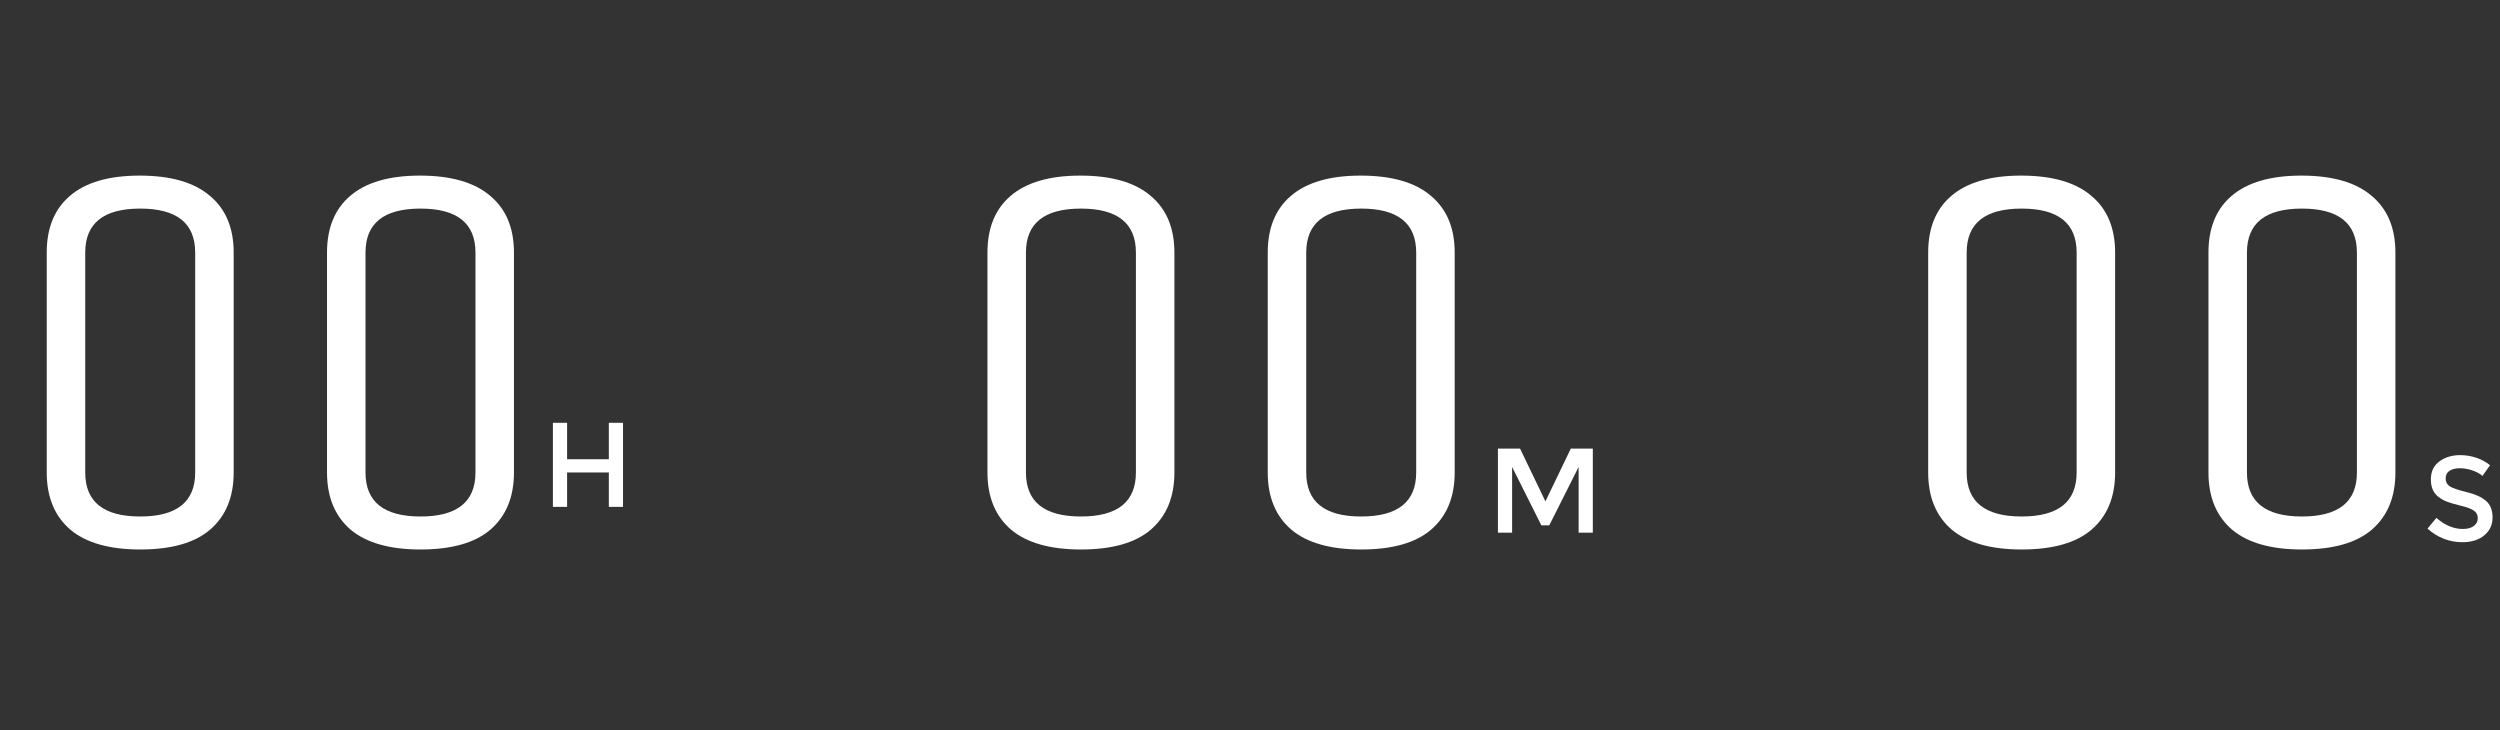 <svg width="291" height="85" viewBox="0 0 291 85" fill="none"
    xmlns="http://www.w3.org/2000/svg">
    <rect x="0" y="0" width="291" height="85" fill="#333333" stroke="none"/>
    <path d="M27.2 29.4V55C27.2 57.859 26.283 60.077 24.448 61.656C22.656 63.192 19.947 63.96 16.32 63.96C12.736 63.96 10.027 63.192 8.192 61.656C6.357 60.077 5.44 57.859 5.44 55V29.4C5.44 26.541 6.336 24.344 8.128 22.808C9.963 21.229 12.672 20.44 16.256 20.44C19.883 20.44 22.613 21.229 24.448 22.808C26.283 24.344 27.2 26.541 27.2 29.4ZM22.72 55V29.4C22.72 25.987 20.587 24.28 16.32 24.28C12.053 24.28 9.92 25.987 9.92 29.4V55C9.92 58.413 12.053 60.12 16.32 60.12C20.587 60.12 22.72 58.413 22.72 55ZM59.825 29.4V55C59.825 57.859 58.908 60.077 57.073 61.656C55.281 63.192 52.572 63.96 48.945 63.96C45.361 63.96 42.652 63.192 40.817 61.656C38.982 60.077 38.065 57.859 38.065 55V29.4C38.065 26.541 38.961 24.344 40.753 22.808C42.588 21.229 45.297 20.44 48.881 20.44C52.508 20.44 55.238 21.229 57.073 22.808C58.908 24.344 59.825 26.541 59.825 29.4ZM55.345 55V29.4C55.345 25.987 53.212 24.28 48.945 24.28C44.678 24.28 42.545 25.987 42.545 29.4V55C42.545 58.413 44.678 60.12 48.945 60.12C53.212 60.12 55.345 58.413 55.345 55ZM136.7 29.4V55C136.7 57.859 135.783 60.077 133.948 61.656C132.156 63.192 129.447 63.96 125.82 63.96C122.236 63.96 119.527 63.192 117.692 61.656C115.857 60.077 114.94 57.859 114.94 55V29.4C114.94 26.541 115.836 24.344 117.628 22.808C119.463 21.229 122.172 20.44 125.756 20.44C129.383 20.44 132.113 21.229 133.948 22.808C135.783 24.344 136.7 26.541 136.7 29.4ZM132.22 55V29.4C132.22 25.987 130.087 24.28 125.82 24.28C121.553 24.28 119.42 25.987 119.42 29.4V55C119.42 58.413 121.553 60.12 125.82 60.12C130.087 60.12 132.22 58.413 132.22 55ZM169.325 29.4V55C169.325 57.859 168.408 60.077 166.573 61.656C164.781 63.192 162.072 63.96 158.445 63.96C154.861 63.96 152.152 63.192 150.317 61.656C148.482 60.077 147.565 57.859 147.565 55V29.4C147.565 26.541 148.461 24.344 150.253 22.808C152.088 21.229 154.797 20.44 158.381 20.44C162.008 20.44 164.738 21.229 166.573 22.808C168.408 24.344 169.325 26.541 169.325 29.4ZM164.845 55V29.4C164.845 25.987 162.712 24.28 158.445 24.28C154.178 24.28 152.045 25.987 152.045 29.4V55C152.045 58.413 154.178 60.12 158.445 60.12C162.712 60.12 164.845 58.413 164.845 55ZM246.2 29.4V55C246.2 57.859 245.283 60.077 243.448 61.656C241.656 63.192 238.947 63.96 235.32 63.96C231.736 63.96 229.027 63.192 227.192 61.656C225.357 60.077 224.44 57.859 224.44 55V29.4C224.44 26.541 225.336 24.344 227.128 22.808C228.963 21.229 231.672 20.44 235.256 20.44C238.883 20.44 241.613 21.229 243.448 22.808C245.283 24.344 246.2 26.541 246.2 29.4ZM241.72 55V29.4C241.72 25.987 239.587 24.28 235.32 24.28C231.053 24.28 228.92 25.987 228.92 29.4V55C228.92 58.413 231.053 60.12 235.32 60.12C239.587 60.12 241.72 58.413 241.72 55ZM278.825 29.4V55C278.825 57.859 277.908 60.077 276.073 61.656C274.281 63.192 271.572 63.96 267.945 63.96C264.361 63.96 261.652 63.192 259.817 61.656C257.982 60.077 257.065 57.859 257.065 55V29.4C257.065 26.541 257.961 24.344 259.753 22.808C261.588 21.229 264.297 20.44 267.881 20.44C271.508 20.44 274.238 21.229 276.073 22.808C277.908 24.344 278.825 26.541 278.825 29.4ZM274.345 55V29.4C274.345 25.987 272.212 24.28 267.945 24.28C263.678 24.28 261.545 25.987 261.545 29.4V55C261.545 58.413 263.678 60.12 267.945 60.12C272.212 60.12 274.345 58.413 274.345 55Z" fill="white"/>
    <path d="M64.358 59V49.214H66.01V53.456H70.868V49.214H72.52V59H70.868V54.996H66.01V59H64.358Z" fill="white"/>
    <path d="M176.01 62H174.358V52.214H176.934L179.888 58.36L182.842 52.214H185.404V62H183.752V54.356L180.336 61.146H179.412L176.01 54.356V62Z" fill="white"/>
    <path d="M286.312 54.502C285.836 54.502 285.444 54.6 285.136 54.796C284.828 54.992 284.674 55.291 284.674 55.692C284.674 56.084 284.828 56.387 285.136 56.602C285.444 56.807 286.097 57.031 287.096 57.274C288.104 57.517 288.86 57.857 289.364 58.296C289.877 58.735 290.134 59.383 290.134 60.242C290.134 61.091 289.812 61.782 289.168 62.314C288.524 62.846 287.679 63.112 286.634 63.112C285.103 63.112 283.745 62.585 282.56 61.53L283.596 60.284C284.585 61.143 285.612 61.572 286.676 61.572C287.208 61.572 287.628 61.46 287.936 61.236C288.253 61.003 288.412 60.699 288.412 60.326C288.412 59.943 288.263 59.649 287.964 59.444C287.675 59.229 287.171 59.038 286.452 58.87C285.733 58.693 285.187 58.534 284.814 58.394C284.441 58.245 284.109 58.053 283.82 57.82C283.241 57.381 282.952 56.709 282.952 55.804C282.952 54.899 283.279 54.203 283.932 53.718C284.595 53.223 285.411 52.976 286.382 52.976C287.007 52.976 287.628 53.079 288.244 53.284C288.86 53.489 289.392 53.779 289.84 54.152L288.958 55.398C288.669 55.137 288.277 54.922 287.782 54.754C287.287 54.586 286.797 54.502 286.312 54.502Z" fill="white"/>
</svg>
    
